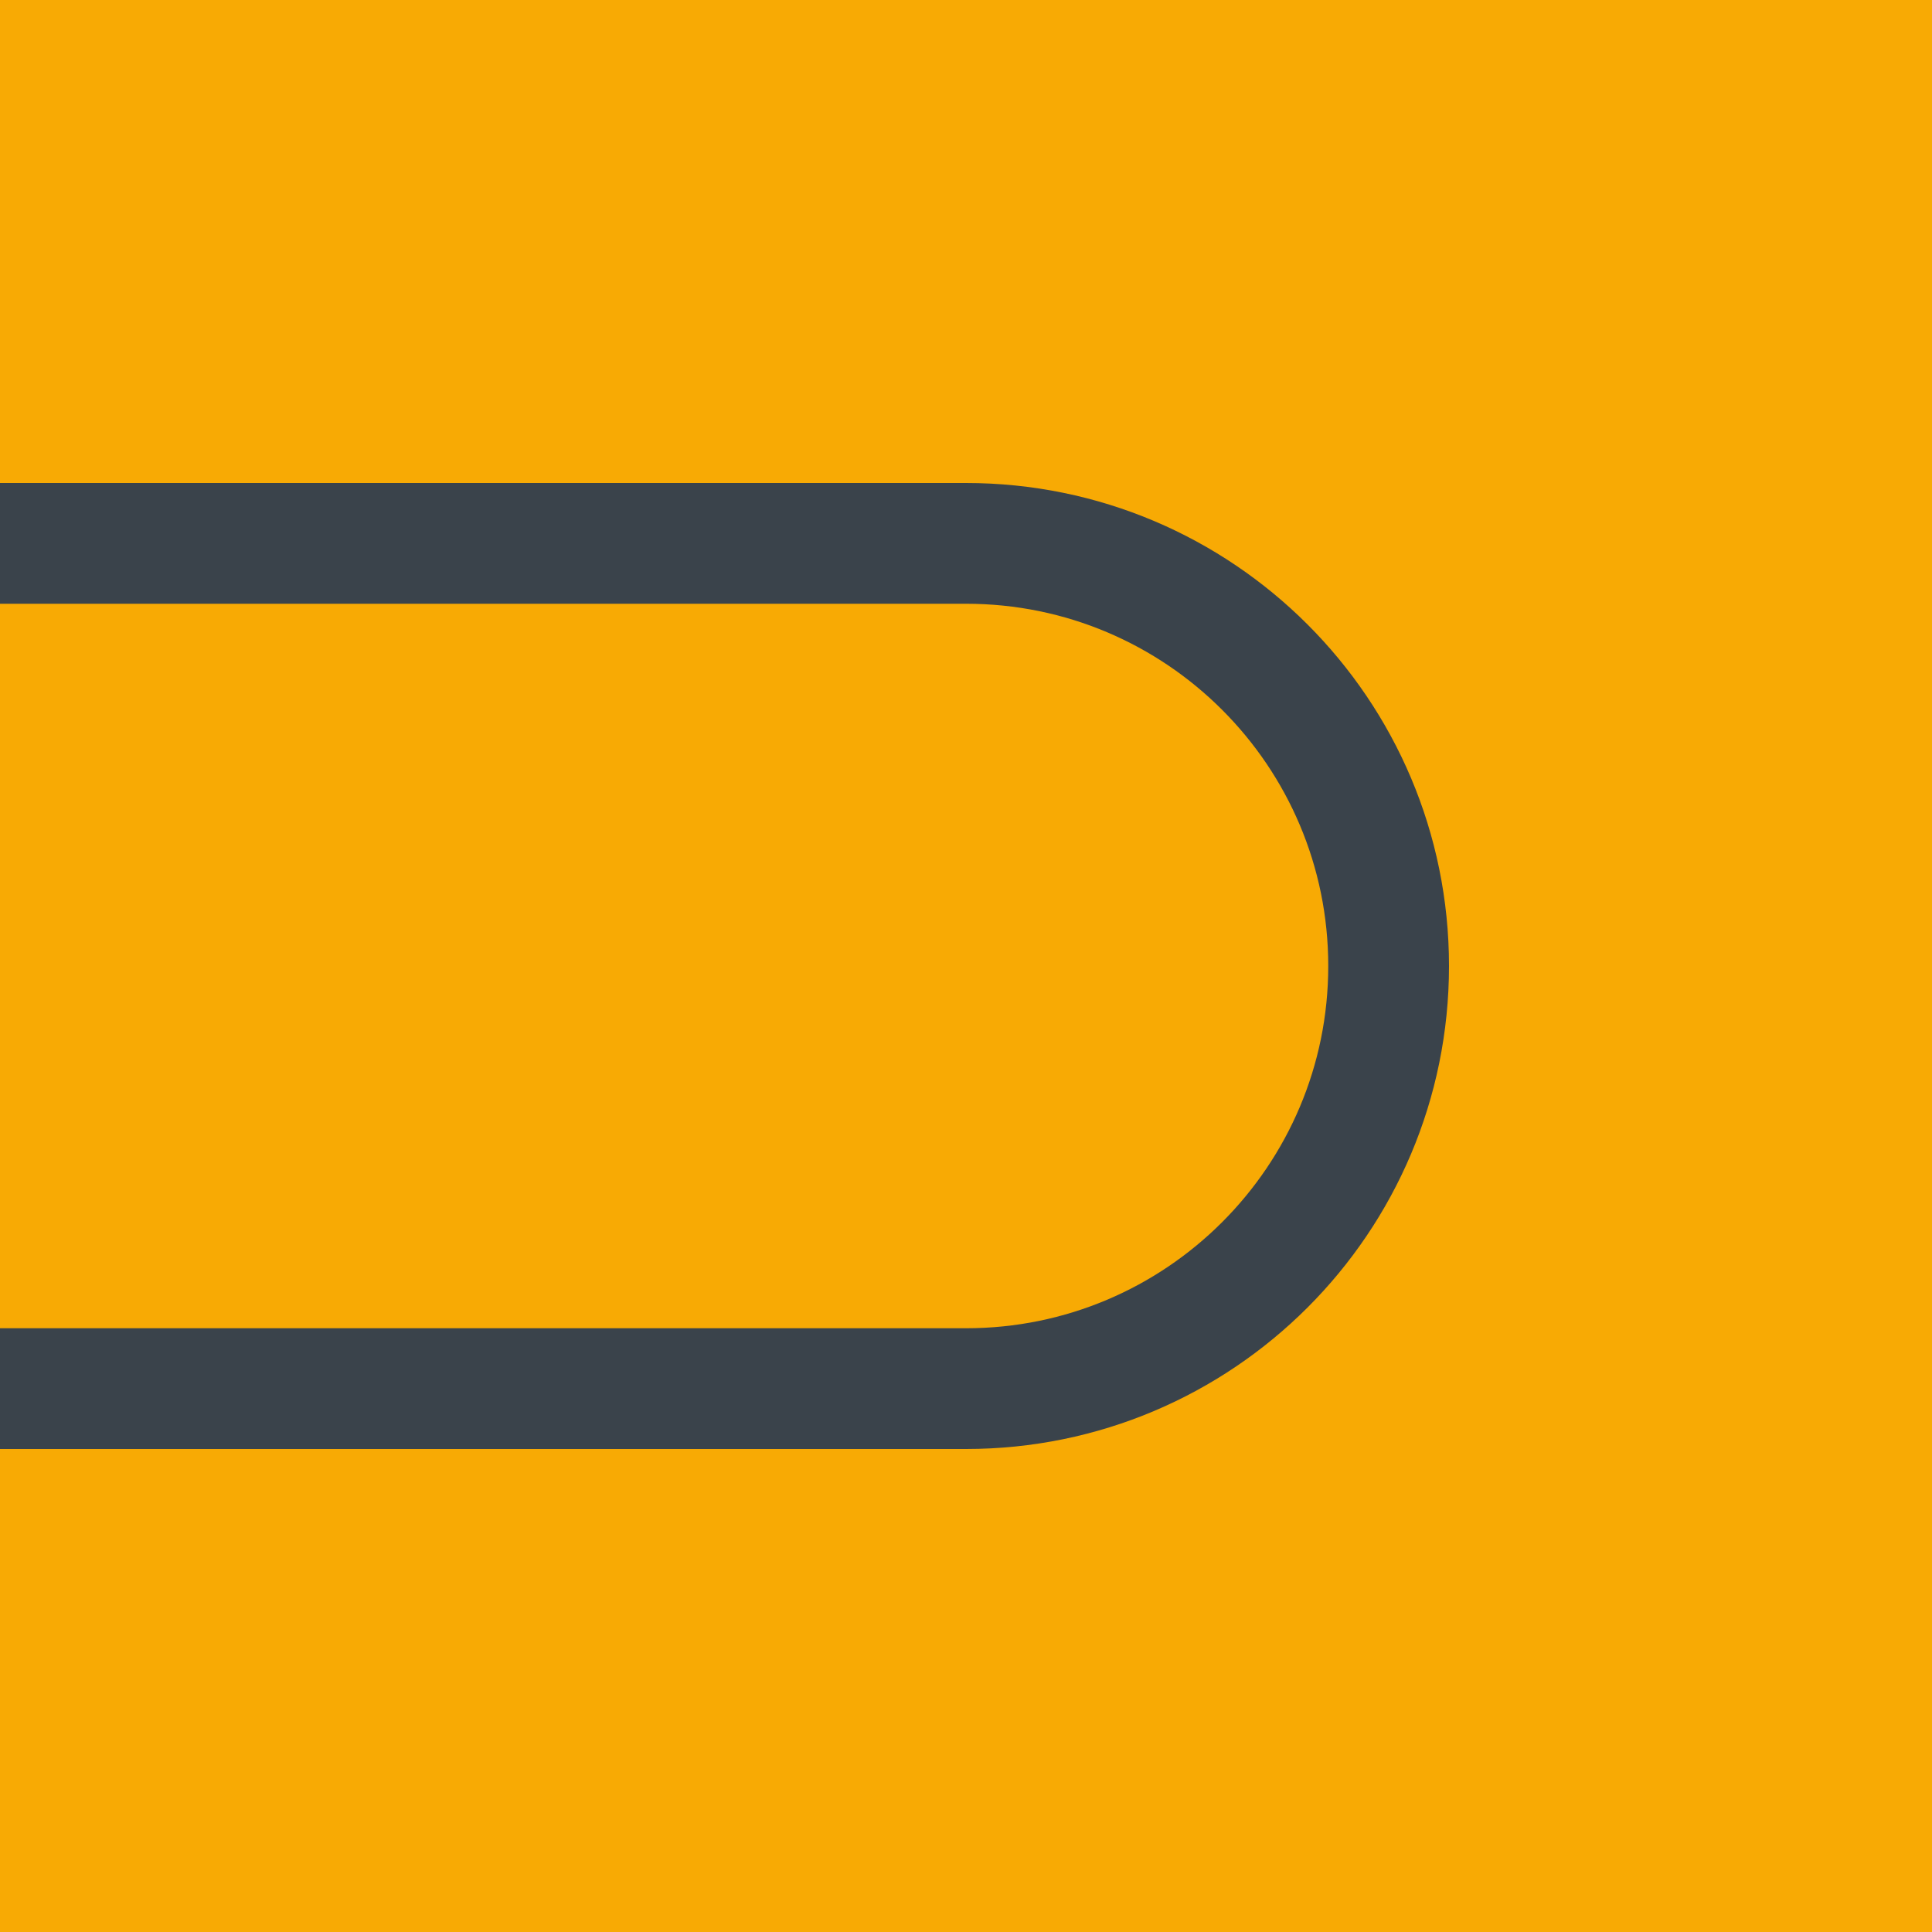 <svg width="64" height="64" viewBox="0 0 64 64" fill="none" xmlns="http://www.w3.org/2000/svg">
<g clip-path="url(#clip0_22:7945)">
<rect width="64" height="64" fill="#F8AA04"/>
<g clip-path="url(#clip1_22:7945)">
<rect x="6" y="16" width="4" height="32" fill="#3A434B"/>
<rect x="16" y="16" width="4" height="32" fill="#3A434B"/>
<rect x="26" y="16" width="4" height="32" fill="#3A434B"/>
<rect x="36" y="16" width="4" height="32" fill="#3A434B"/>
<rect x="46" y="16" width="4" height="32" fill="#3A434B"/>
</g>
<path d="M-2 18H32C39.732 18 46 24.268 46 32C46 39.732 39.732 46 32 46H-2V18Z" stroke="#3A434B" stroke-width="4"/>
</g>
<defs>
<clipPath id="clip0_22:7945">
<rect width="64" height="64" fill="white"/>
</clipPath>
<clipPath id="clip1_22:7945">
</clipPath>
</defs>
</svg>
